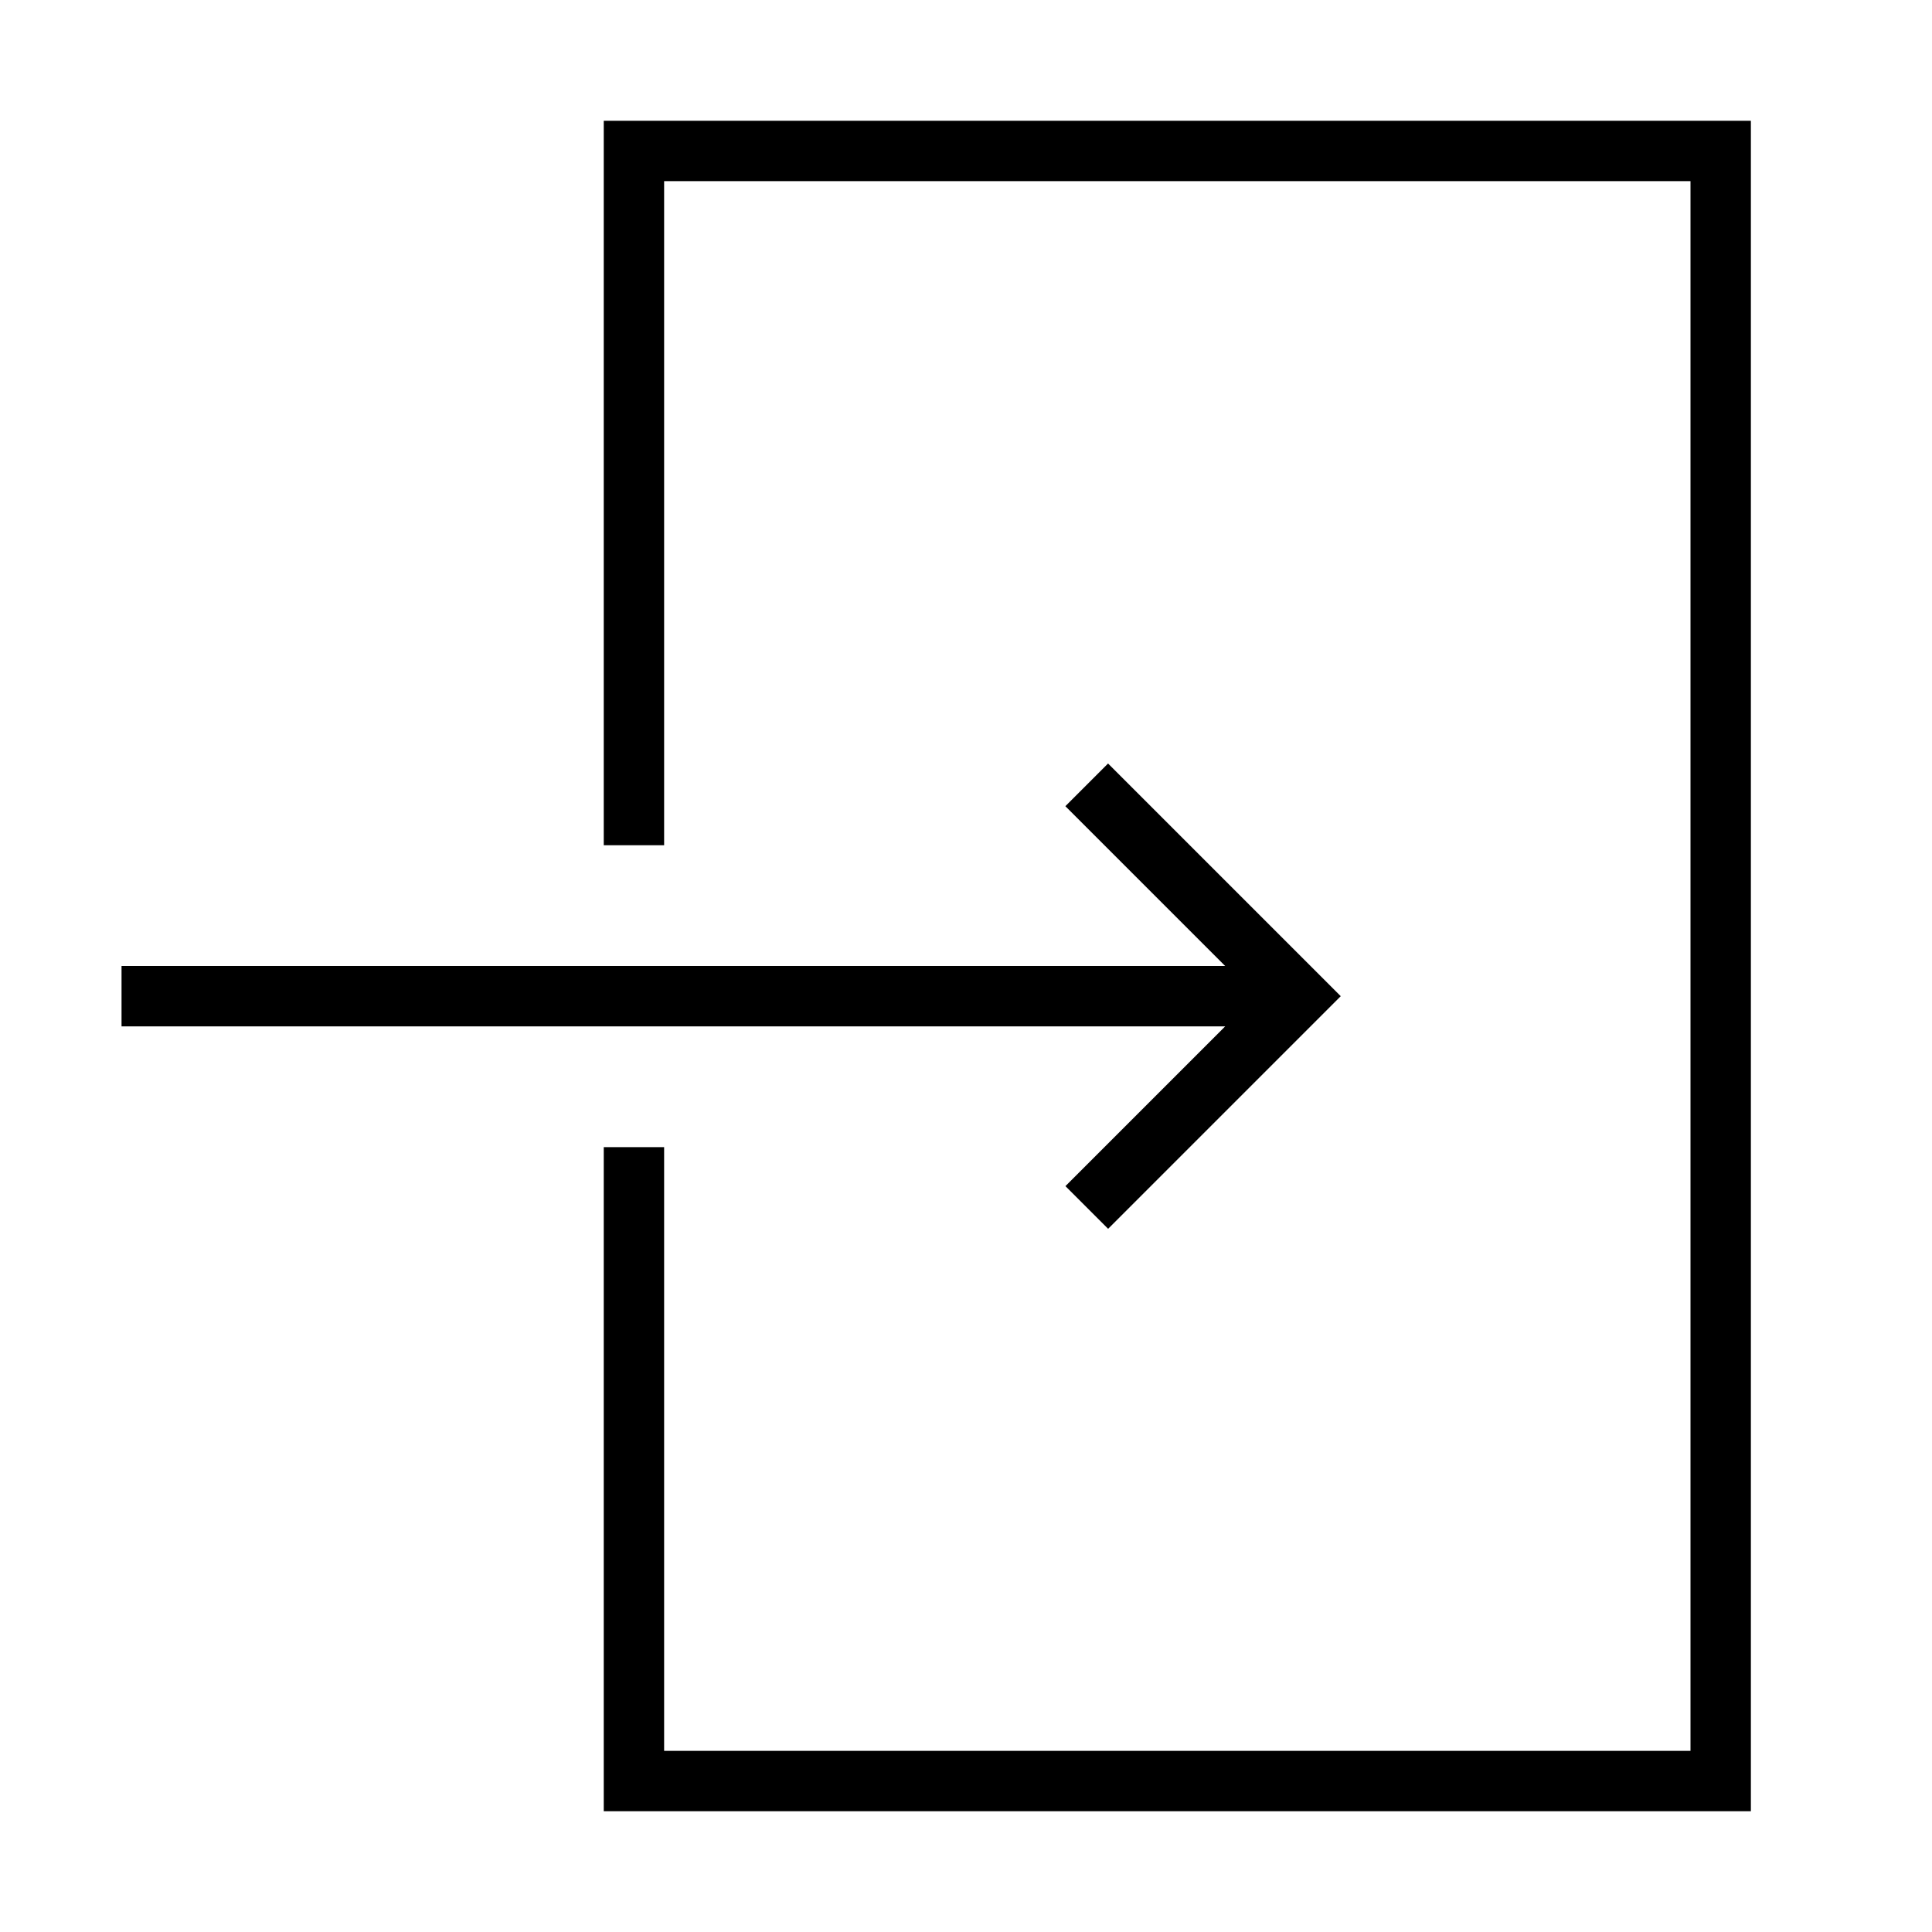 <svg xmlns="http://www.w3.org/2000/svg" viewBox="0 0 32 32"><path d="M10 2h19v28H10V19h1v10h17V3H11v11h-1zm10.293 15l-2.646 2.646.707.707 3.853-3.853-3.854-3.854-.707.707L20.293 16H2.013v1z"/><path fill="none" d="M0 0h32v32H0z"/></svg>